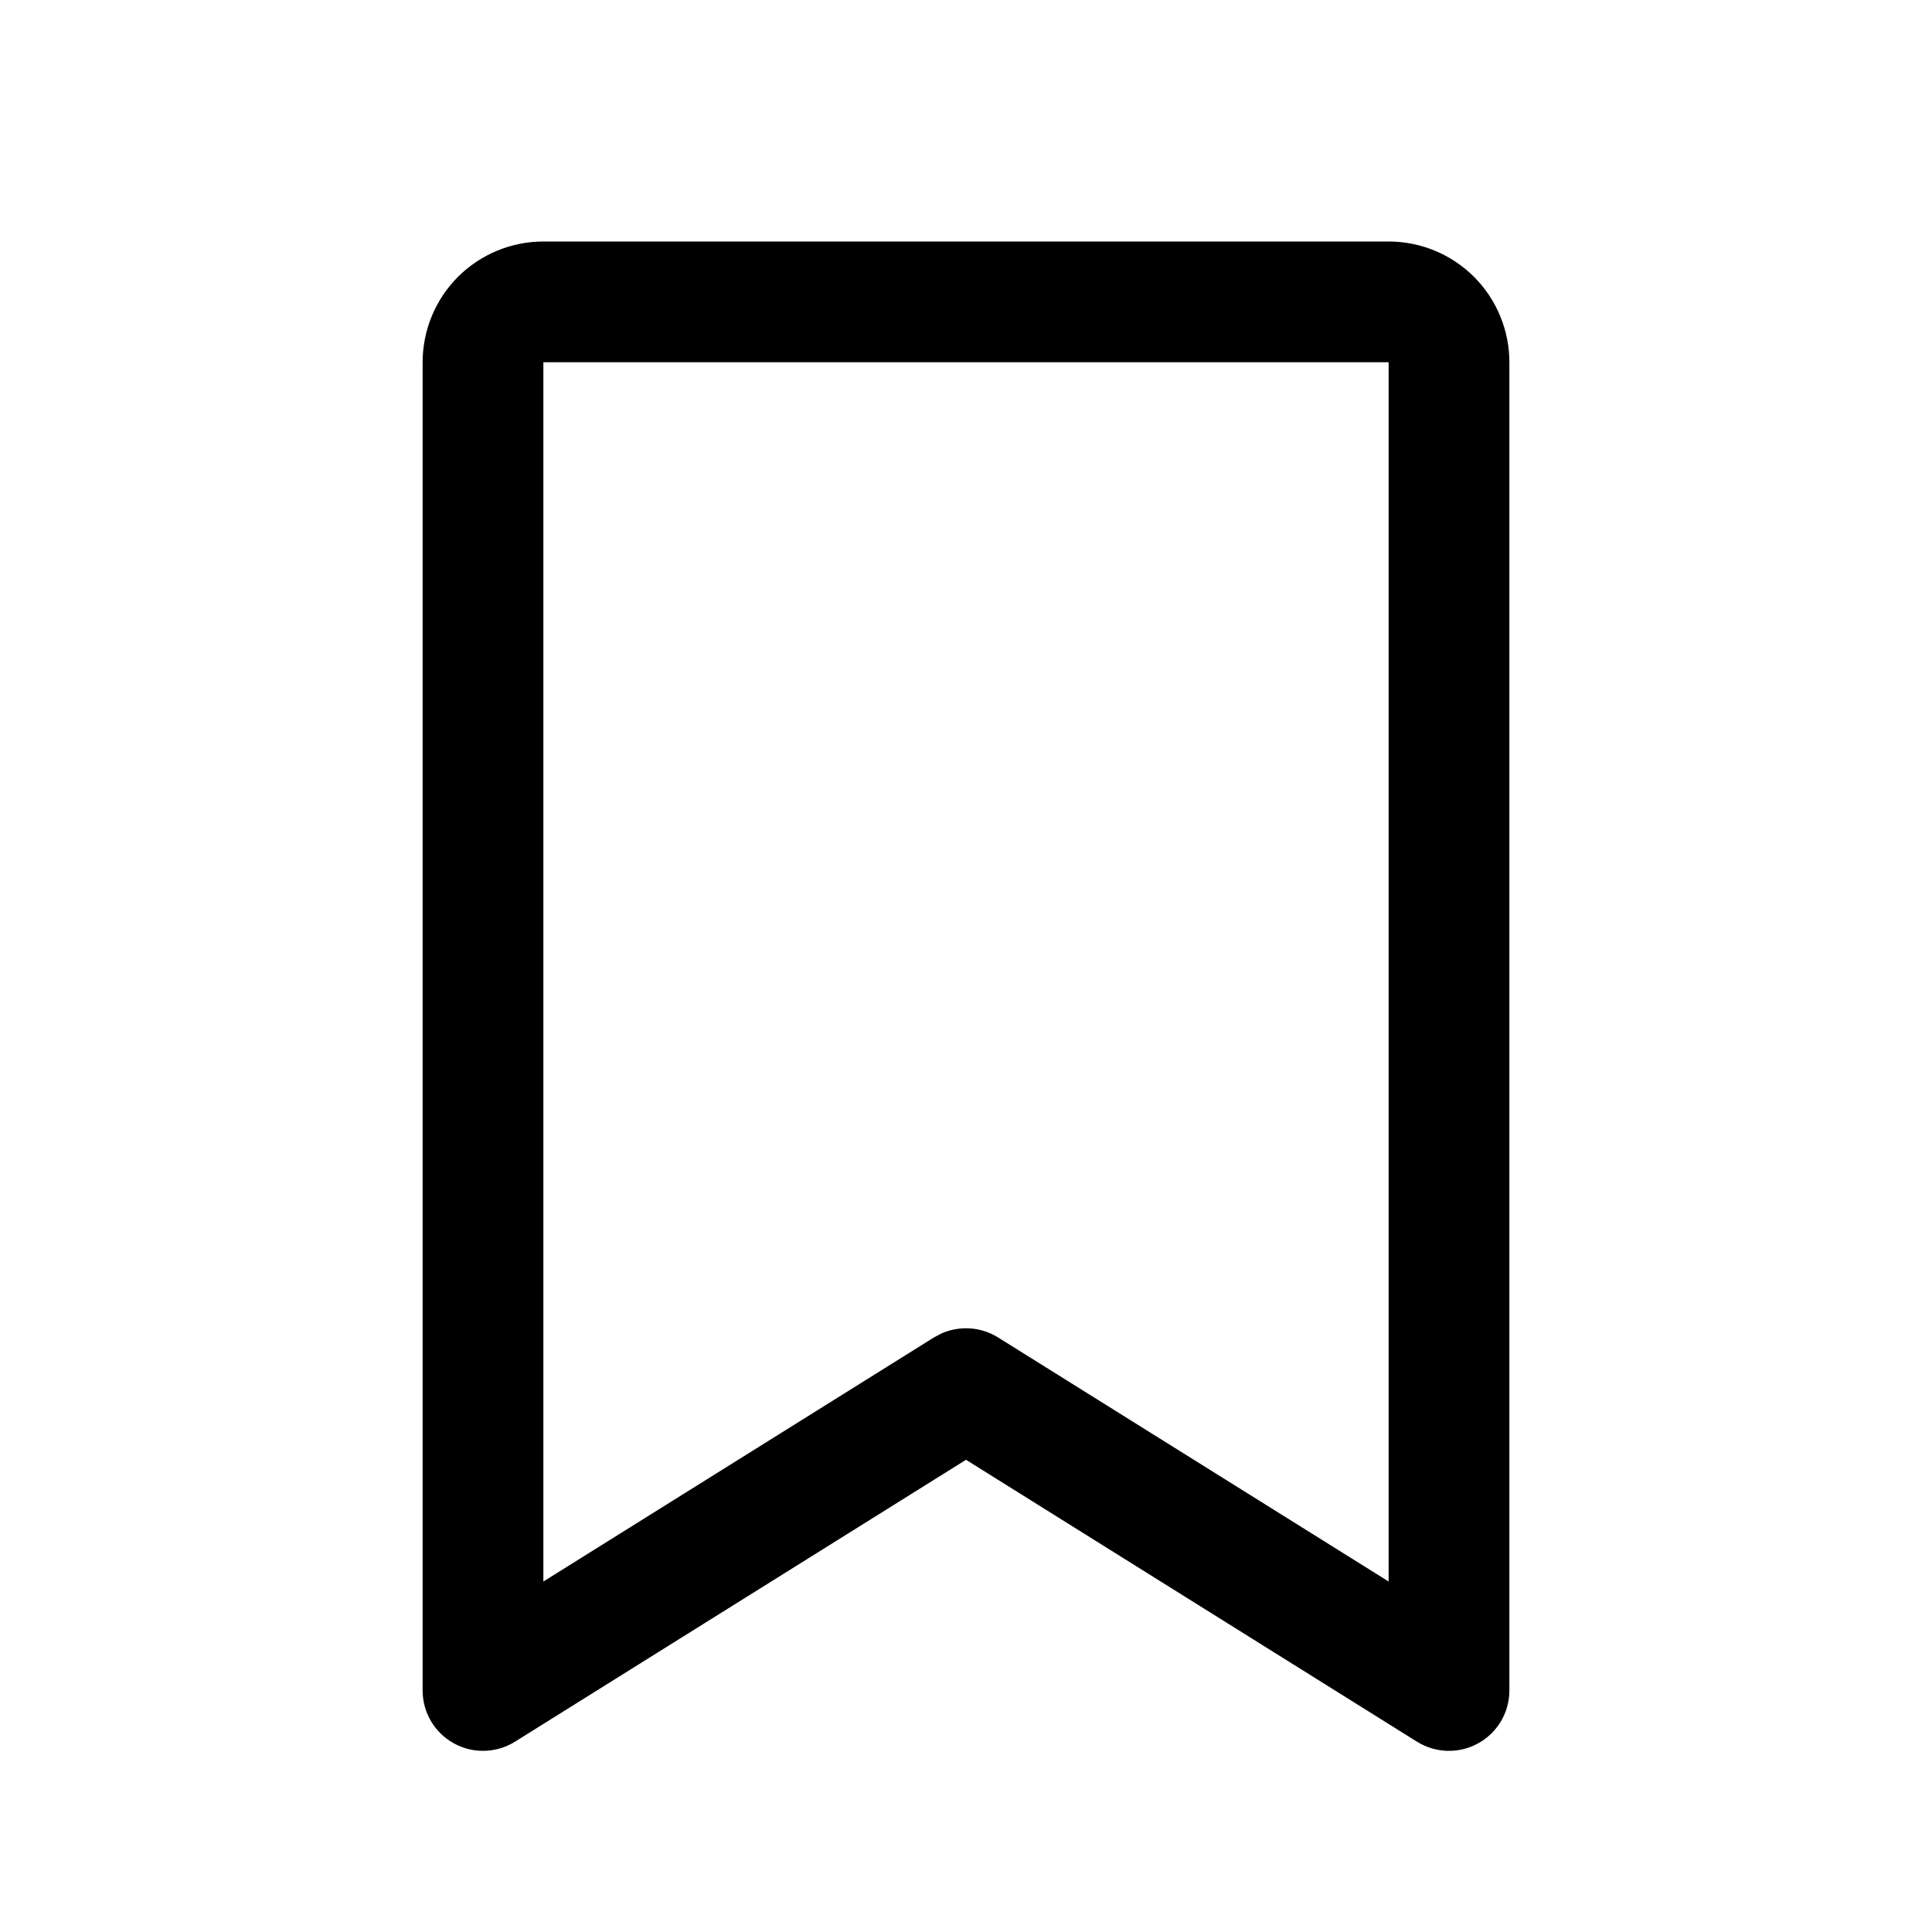 <svg width="24" height="24" viewBox="0 0 24 24" fill="none" xmlns="http://www.w3.org/2000/svg">
<path d="M17.25 3C17.648 3 18.029 3.158 18.311 3.439C18.592 3.721 18.75 4.102 18.75 4.5V21C18.75 21.273 18.602 21.524 18.363 21.656C18.125 21.788 17.834 21.78 17.602 21.636L12 18.134L6.397 21.636C6.166 21.78 5.875 21.788 5.637 21.656C5.398 21.524 5.25 21.273 5.25 21V4.5C5.25 4.102 5.408 3.721 5.689 3.439C5.971 3.158 6.352 3 6.75 3H17.25ZM6.75 19.646L11.602 16.614L11.696 16.564C11.922 16.465 12.185 16.481 12.398 16.614L17.25 19.646V4.5H6.75V19.646Z" fill="currentColor"/>
</svg>
